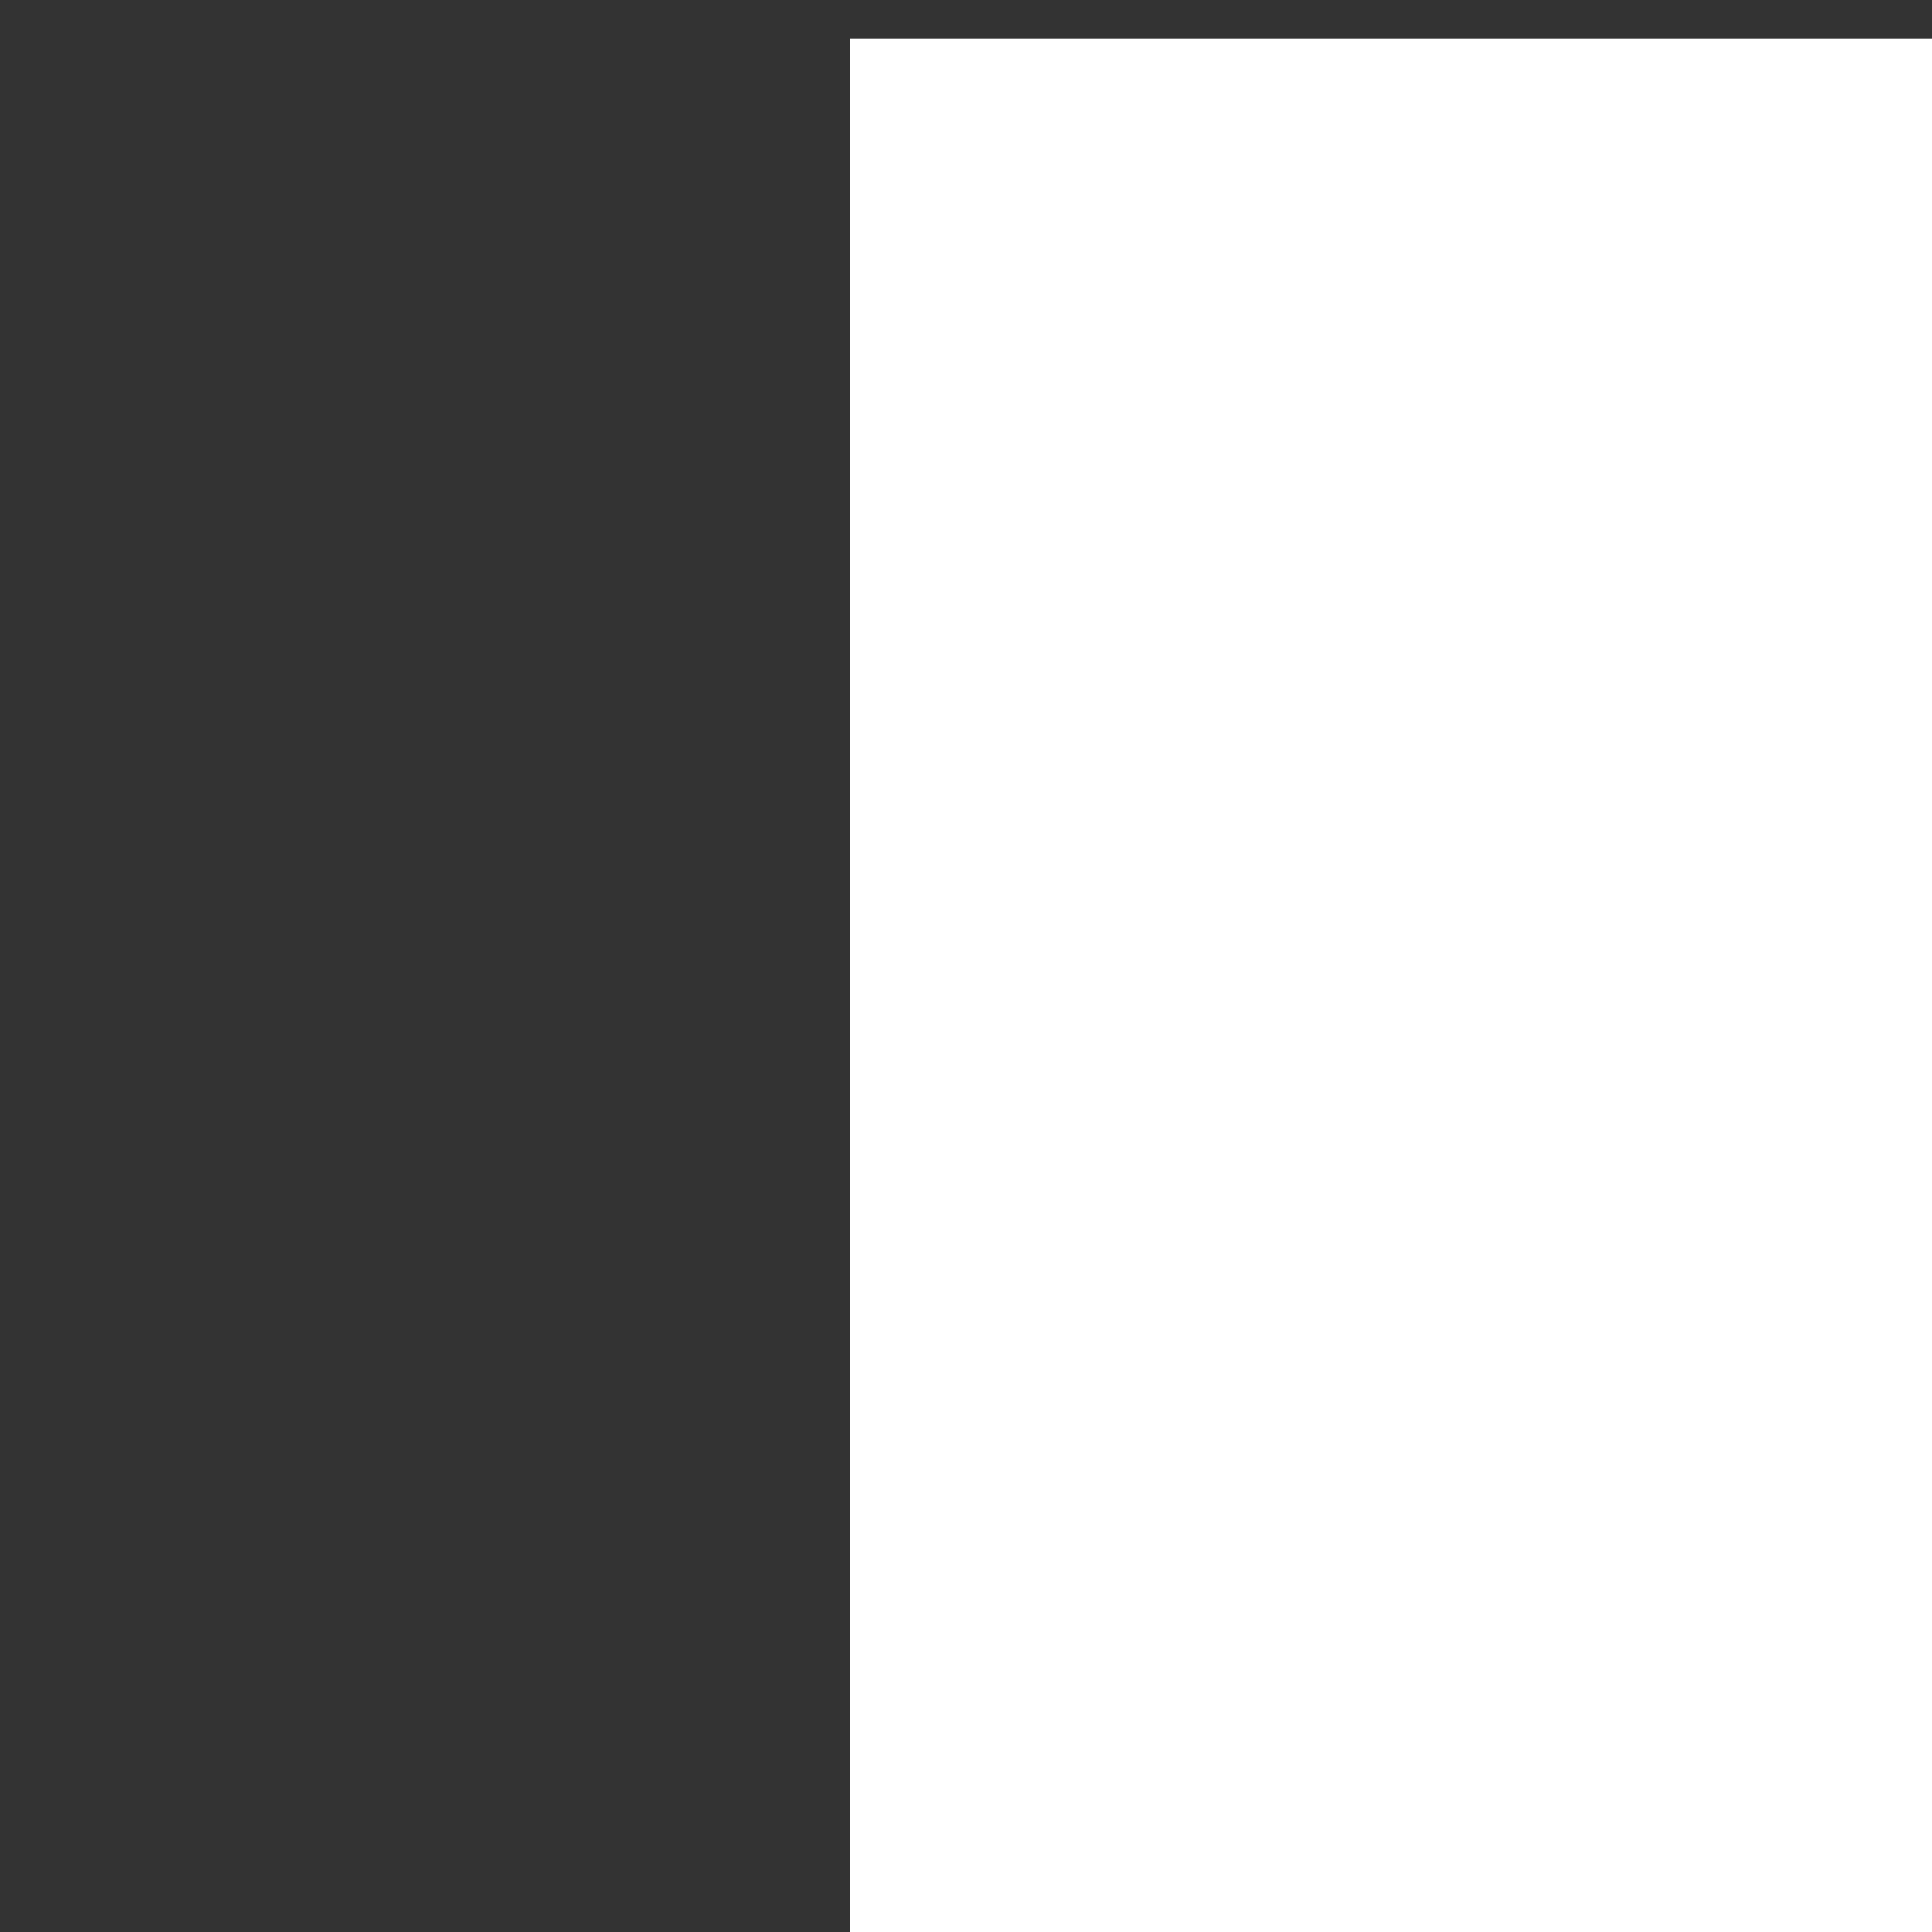 <?xml version="1.0" encoding="utf-8"?>
<!-- Generator: Adobe Illustrator 18.1.1, SVG Export Plug-In . SVG Version: 6.00 Build 0)  -->
<svg version="1.1" id="Layer_1" xmlns="http://www.w3.org/2000/svg" xmlns:xlink="http://www.w3.org/1999/xlink" x="0px" y="0px"
	 viewBox="0 0 20 20" enable-background="new 0 0 20 20" xml:space="preserve">
<rect x="0" y="0" width="20" height="20" fill="#333333" stroke="none"/>
<g>
	<path fill="#FFFFFF" d="M-100,0.1C-100.1-55.3-55.9-99.4-0.5-100C51.2-100.5,99.8-59.5,100-0.4C100.2,55.7,56.1,99.9,0.1,100
		C-58.4,100.1-100.6,52.4-100,0.1z M-14.6-19.8c-11.7,1.2-11.7,1.2-11.7,12.2c0,0.5,0,1,0,1.5c0,6.5,0,6.7,6.5,6.6
		c3.9,0,5.2,1.2,5.1,5.2c-0.2,14.6-0.1,29.2-0.1,43.9c0,1.7,0.2,3.5,0.3,5.1c8,0,15.4,0,23.3,0c0-18.1,0-35.8,0-54.3
		c5.2,0,9.9,0,14.8,0c0.8-6.9,1.4-13,2.2-19.8c-6.1,0-11.3,0-17,0c0-3.9,0.1-7.1,0-10.4c-0.1-3.6,1.8-5,5.1-5.3
		c3.8-0.3,9.3,0.3,11.1-1.8c2-2.4,0.7-7.6,0.8-11.6c0-1-0.1-2,0-3c0.2-2.8-1.1-3.8-3.8-3.8c-5,0.1-10-0.1-15,0.2
		c-13.9,0.8-21.2,8.4-21.7,22.2C-14.7-28.7-14.6-24.4-14.6-19.8z"/>
</g>
</svg>
